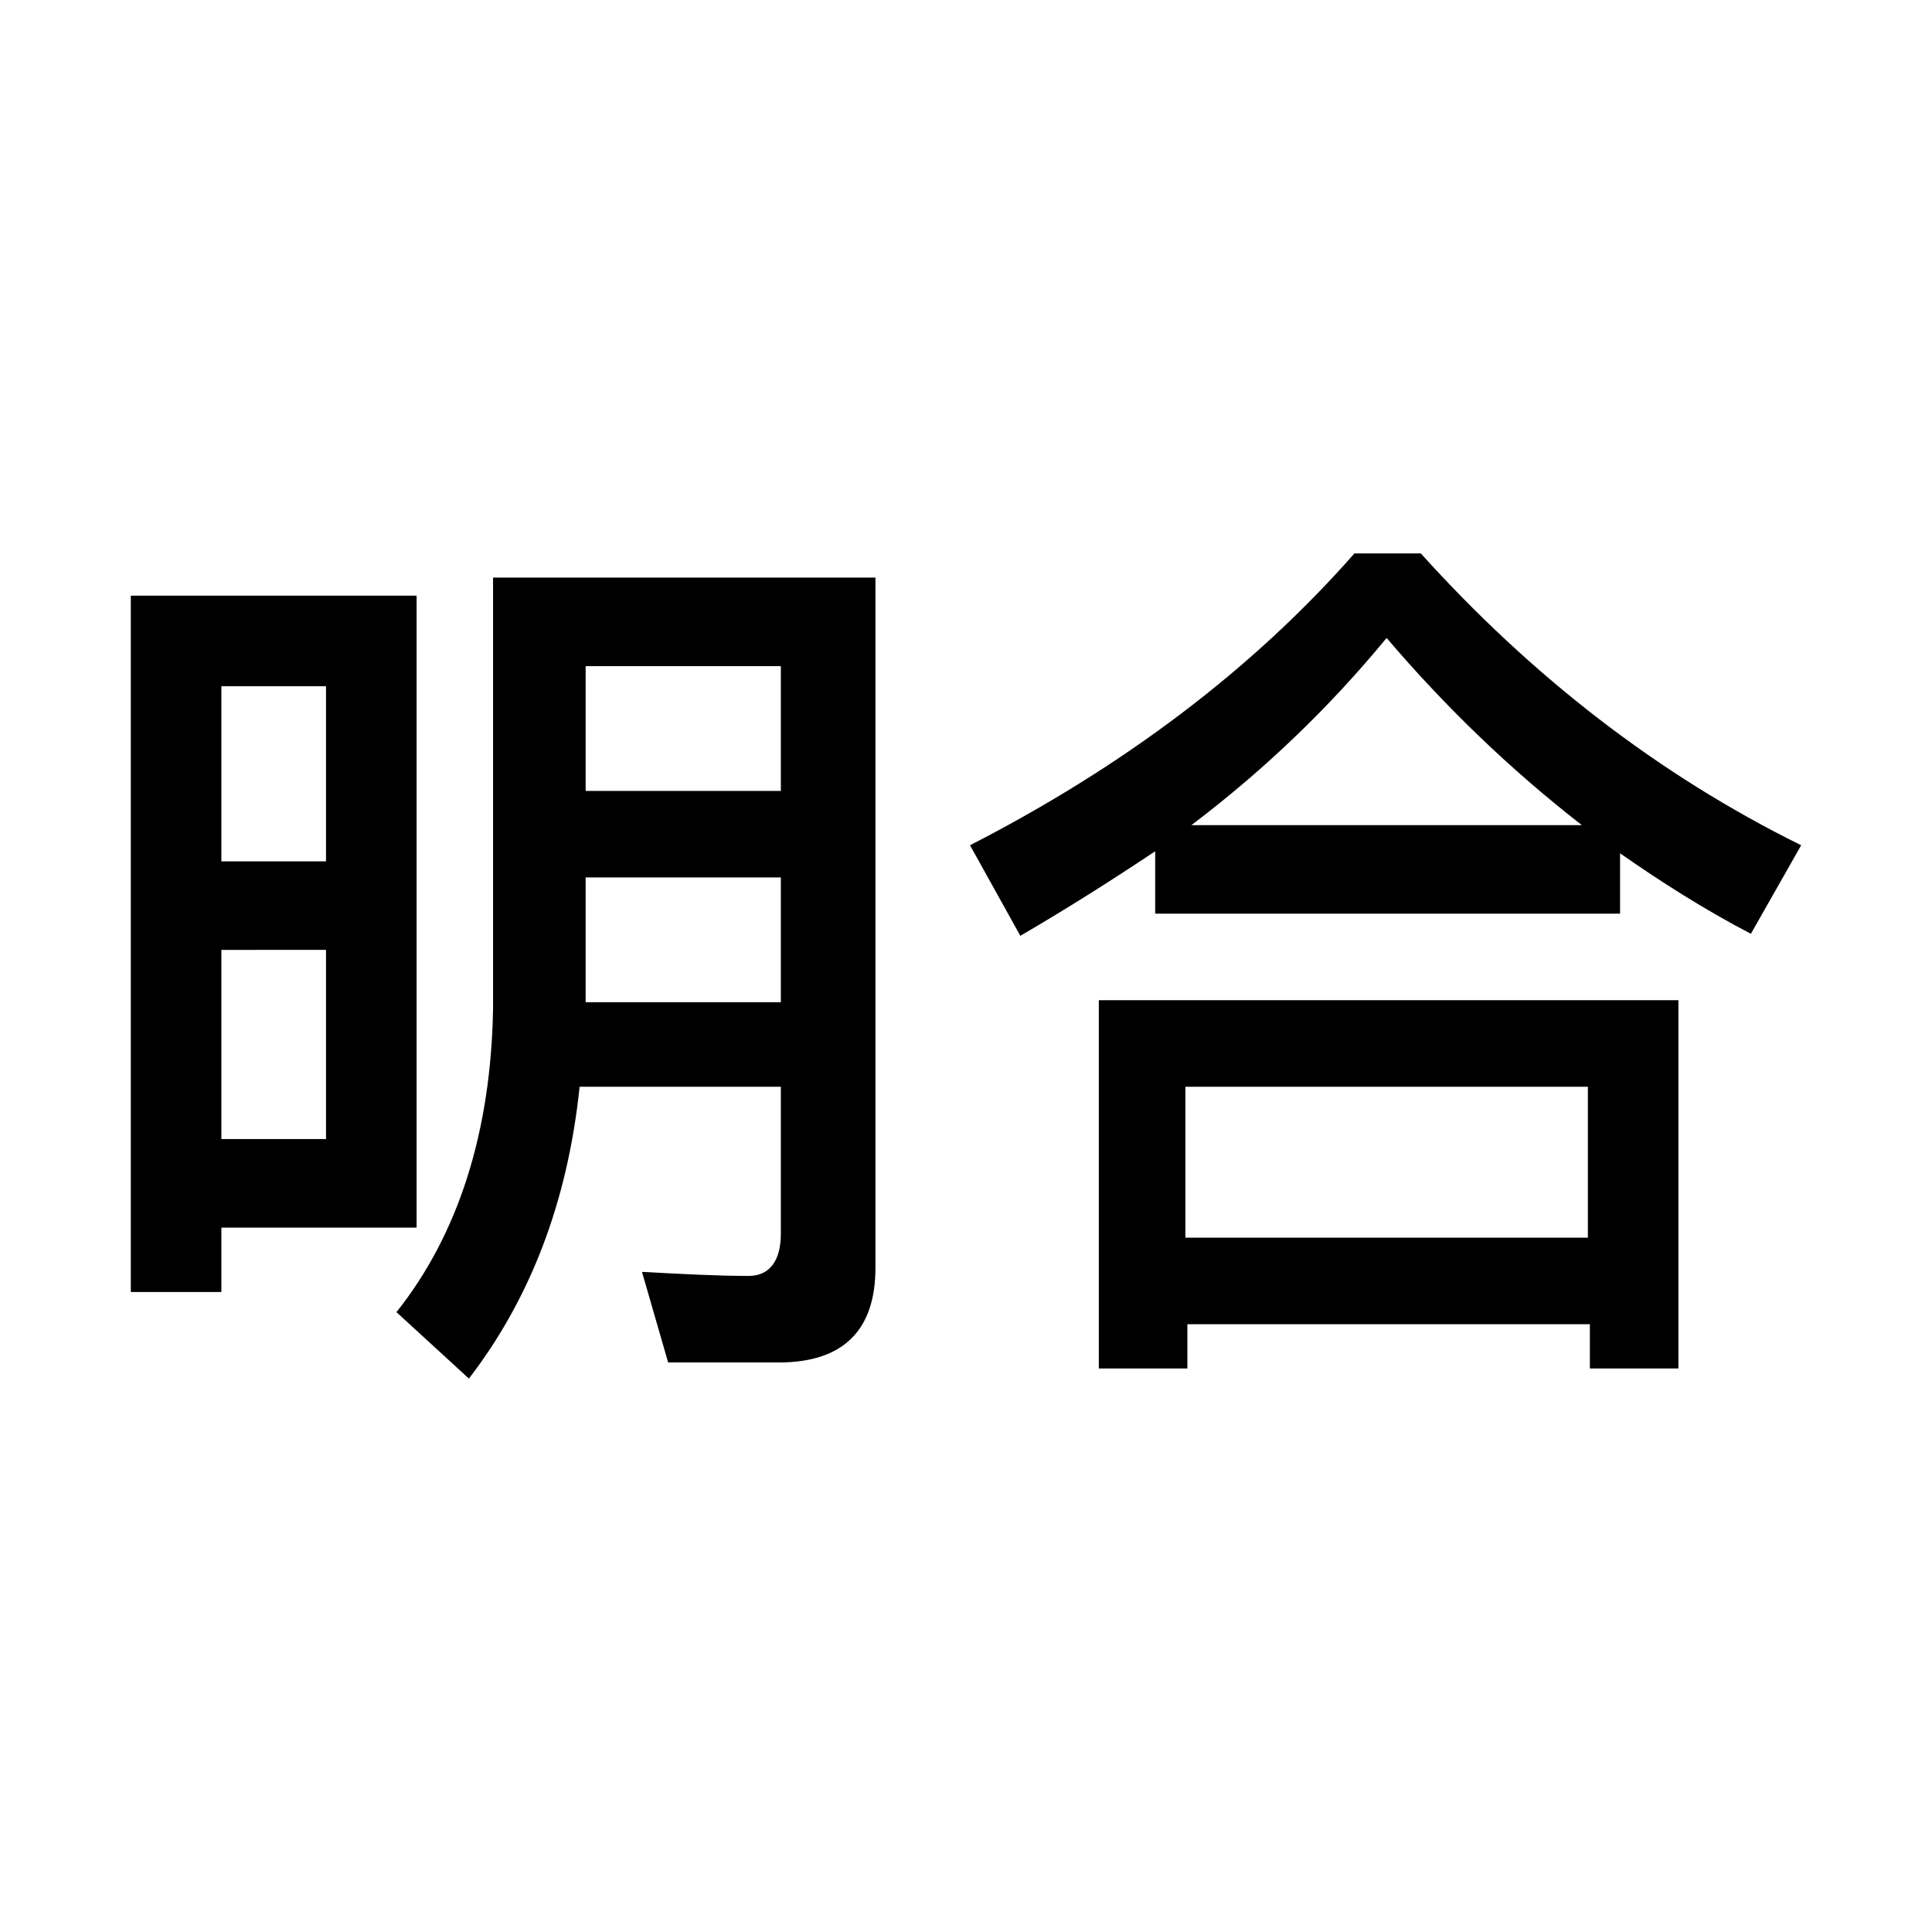 <?xml version="1.0" encoding="utf-8"?>
<!-- Generator: Adobe Illustrator 22.1.0, SVG Export Plug-In . SVG Version: 6.00 Build 0)  -->
<svg version="1.1" id="Layer_1" xmlns="http://www.w3.org/2000/svg" xmlns:xlink="http://www.w3.org/1999/xlink" x="0px" y="0px"
	 viewBox="0 0 96 96" style="enable-background:new 0 0 96 96;" xml:space="preserve">
<g>
	<path d="M20.6,61H11v3.2H6.5V29.6h14.2V61z M16.2,42.8v-8.7H11v8.7H16.2z M16.2,56.6v-9.4H11v9.4H16.2z M23.3,68.5l-3.6-3.3
		c3.1-3.9,4.7-9,4.8-15.1V28.7h19V63c0,3.1-1.6,4.7-4.8,4.7h-5.5l-1.3-4.5c1.9,0.1,3.7,0.2,5.3,0.2c1,0,1.6-0.7,1.6-2.1v-7.3h-10
		C28.2,59.8,26.3,64.6,23.3,68.5z M38.8,33.1h-9.7v6.2h9.7V33.1z M29.1,49.8h9.7v-6.2h-9.7V49.8z"/>
	<path d="M70.6,27.5c5.5,6.1,11.8,11,18.9,14.5L87,46.4c-2.3-1.2-4.5-2.6-6.5-4v3H57.4v-3.1c-2.1,1.4-4.3,2.8-6.7,4.2L48.2,42
		c7.6-3.9,14-8.7,19.1-14.5H70.6z M83.4,68h-4.4v-2.2h-20V68h-4.4V49.7h28.8V68z M78.9,61.5V54h-20v7.5H78.9z M78.6,41
		c-3.6-2.8-6.8-5.9-9.7-9.3c-2.8,3.4-6,6.5-9.7,9.3H78.6z"/>
</g>
</svg>
